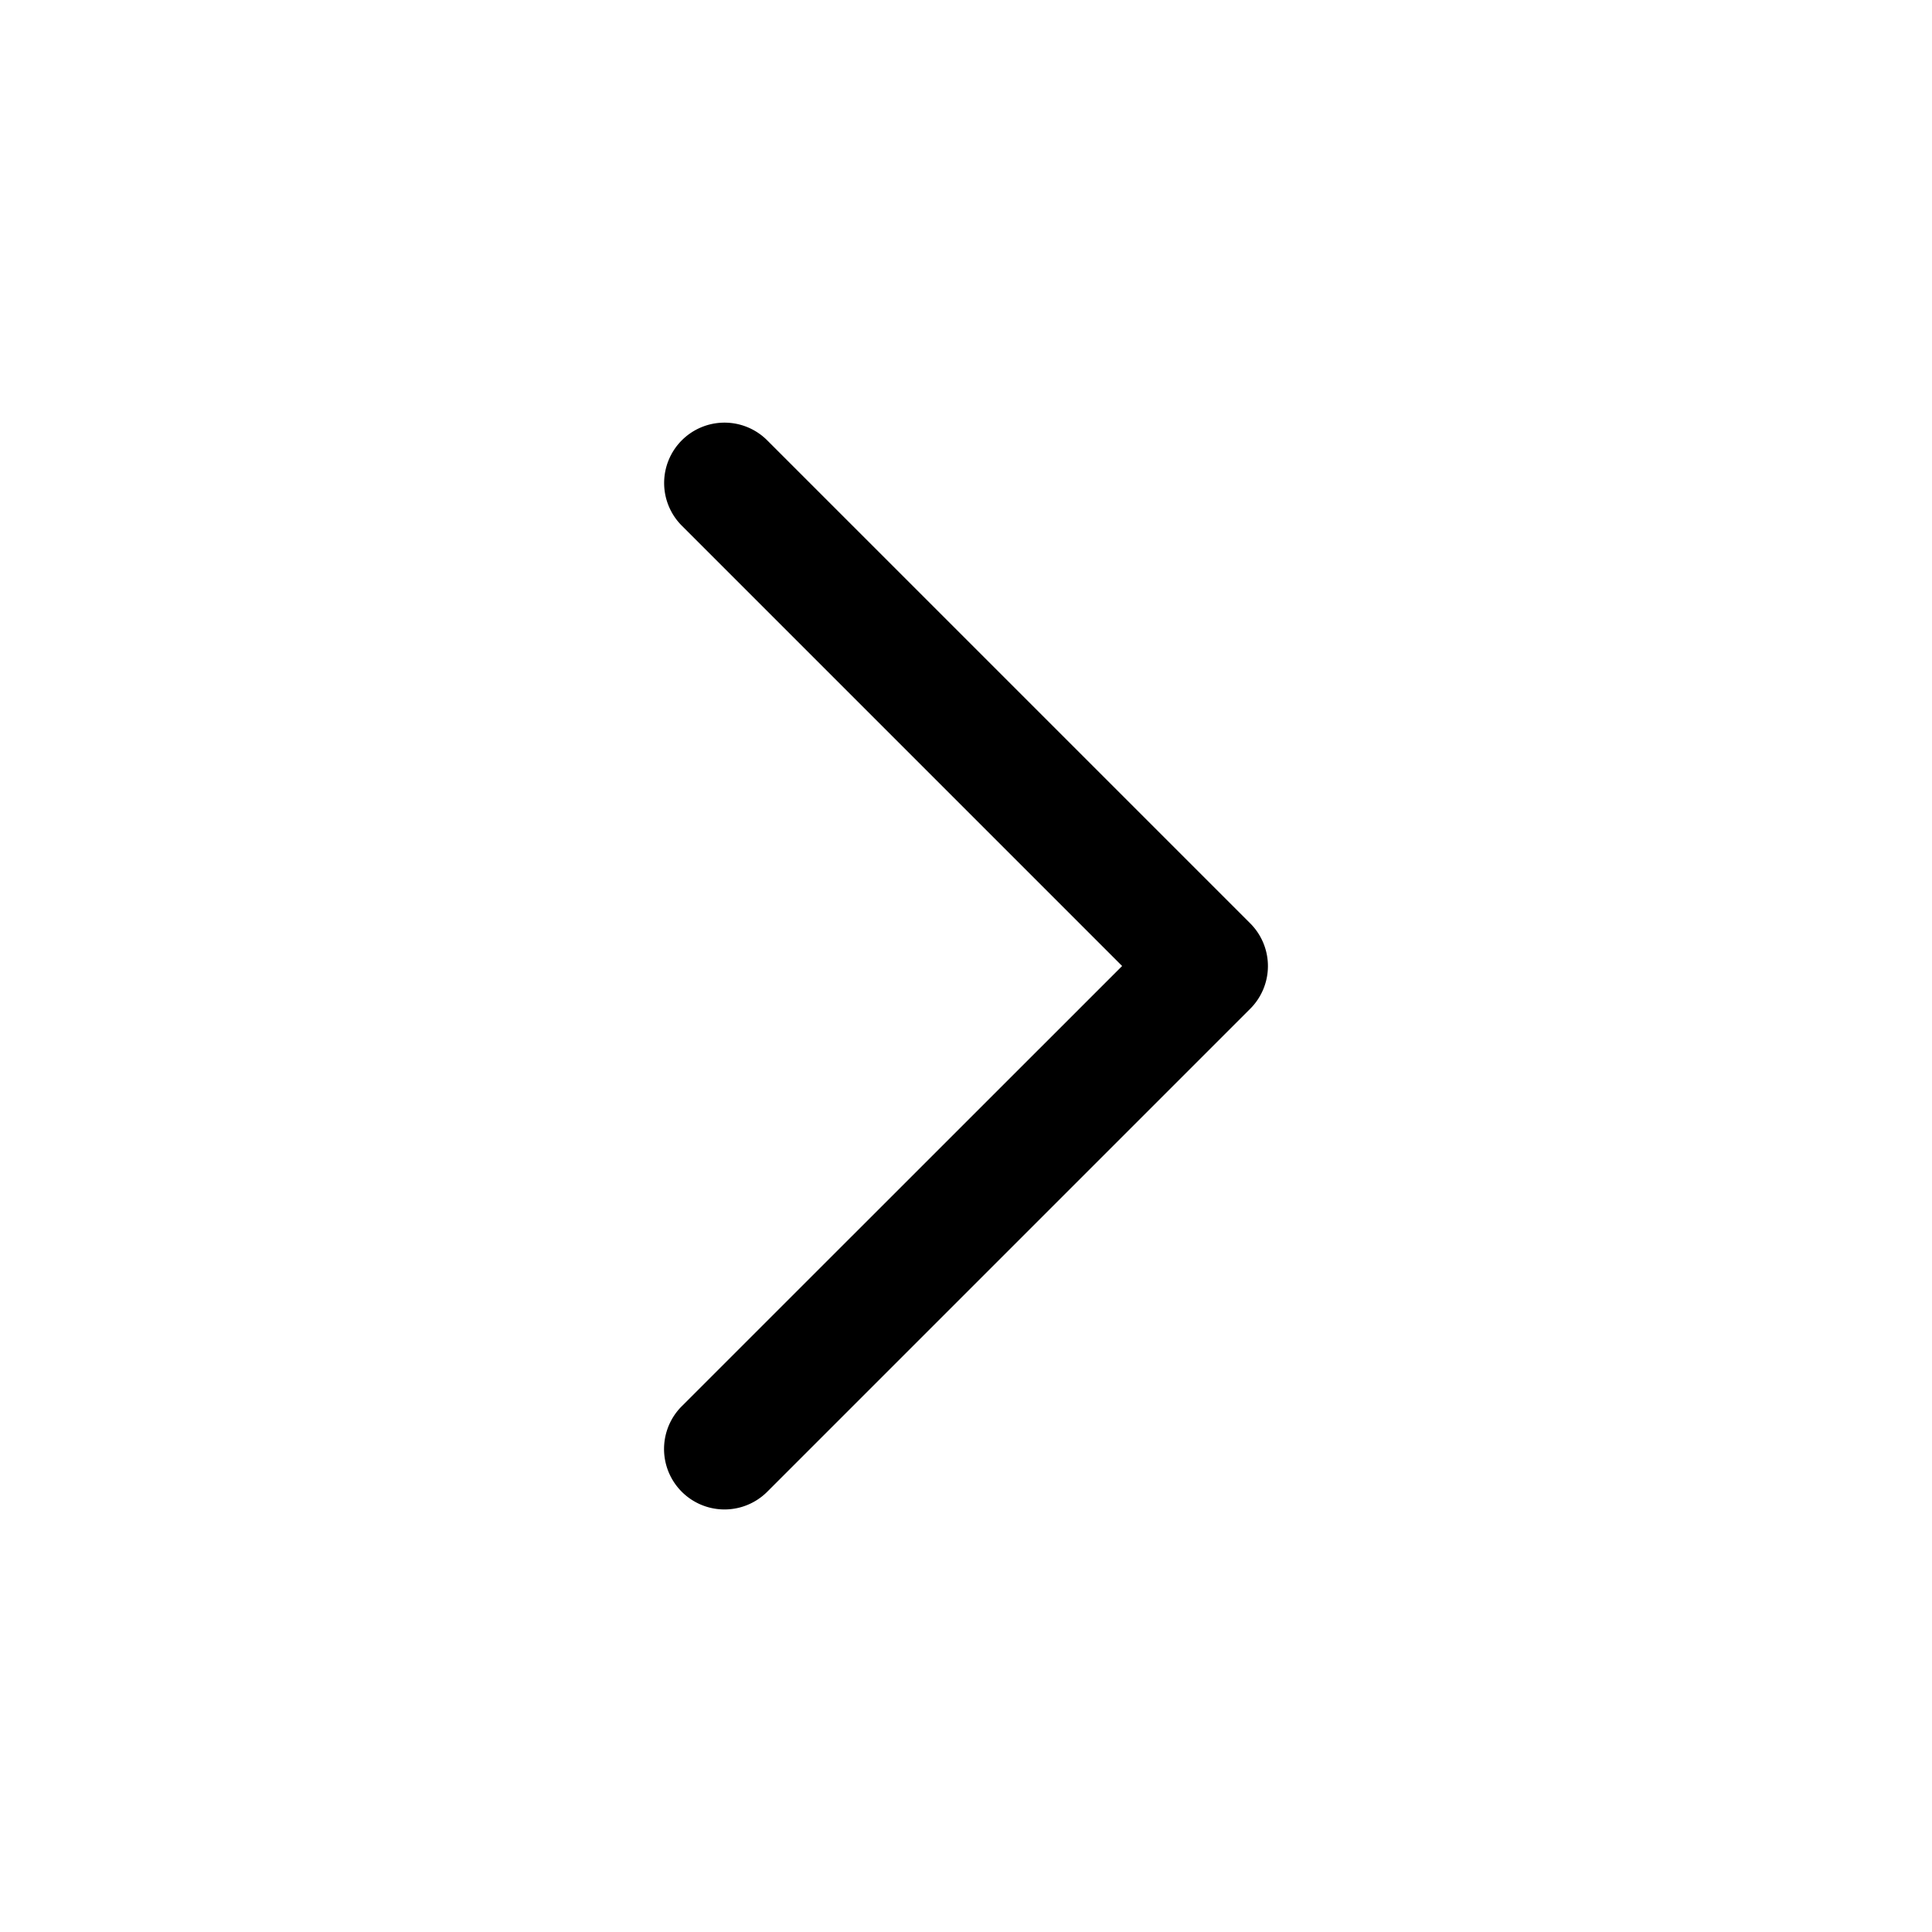 <svg xmlns="http://www.w3.org/2000/svg" width="16" height="16" fill="none" class="persona-icon" viewBox="0 0 16 16"><path fill="currentColor" fill-rule="evenodd" d="M5.646 3.647a.5.5 0 0 1 .708 0l4 4a.5.5 0 0 1 0 .707l-4 4a.5.5 0 0 1-.708-.708L9.293 8 5.647 4.354a.5.5 0 0 1 0-.708Z" clip-rule="evenodd"/></svg>